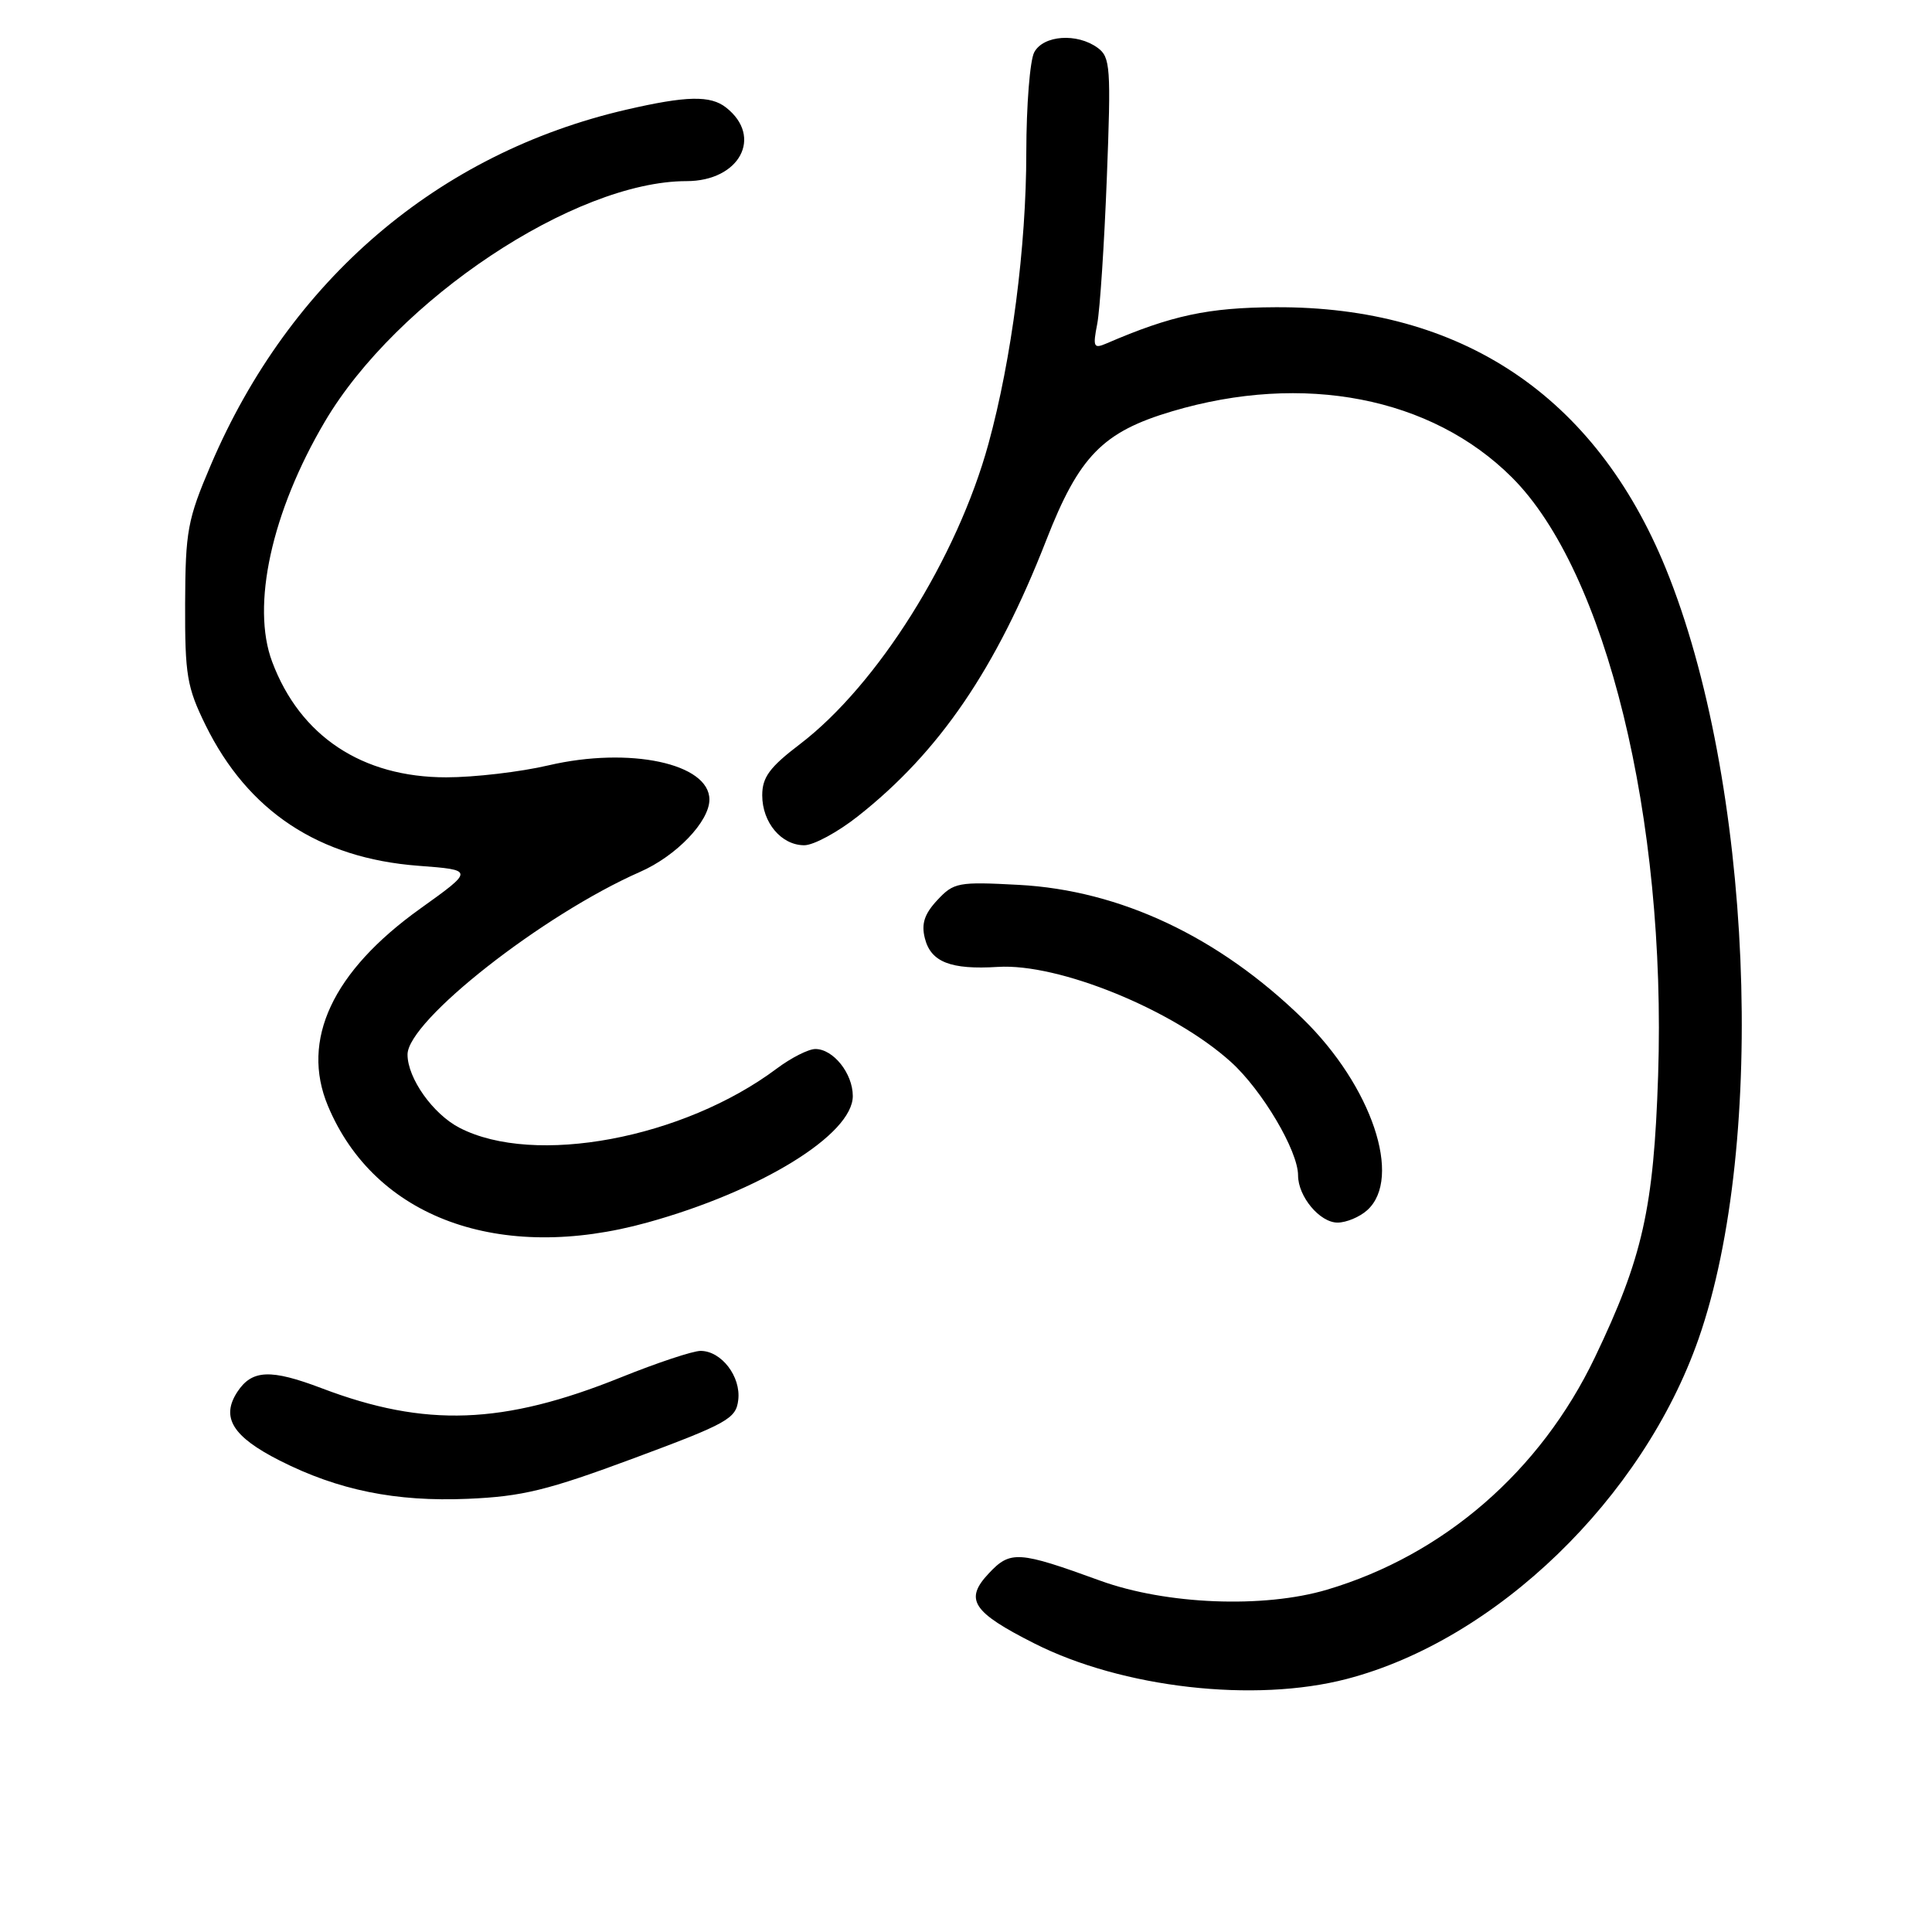 <?xml version="1.0" encoding="UTF-8" standalone="no"?>
<!DOCTYPE svg PUBLIC "-//W3C//DTD SVG 1.1//EN" "http://www.w3.org/Graphics/SVG/1.1/DTD/svg11.dtd" >
<svg xmlns="http://www.w3.org/2000/svg" xmlns:xlink="http://www.w3.org/1999/xlink" version="1.1" viewBox="0 0 256 256">
 <g >
 <path fill="currentColor"
d=" M 178.45 222.47 C 198.25 217.31 217.68 198.53 225.07 177.40 C 234.20 151.28 232.16 103.34 220.72 75.31 C 211.39 52.46 193.64 40.58 169.00 40.71 C 160.09 40.75 155.23 41.79 146.61 45.51 C 144.91 46.24 144.79 45.98 145.39 42.91 C 145.75 41.03 146.32 32.34 146.66 23.59 C 147.23 8.92 147.13 7.57 145.45 6.34 C 142.72 4.34 138.25 4.66 137.04 6.93 C 136.47 8.00 136.00 13.96 135.99 20.18 C 135.99 32.67 134.05 47.59 130.98 58.79 C 126.83 73.94 116.27 90.76 106.00 98.60 C 101.98 101.66 101.00 102.99 101.00 105.38 C 101.00 108.99 103.53 112.00 106.57 112.00 C 107.81 112.00 111.02 110.26 113.70 108.14 C 124.49 99.62 131.98 88.63 138.63 71.59 C 142.98 60.44 146.11 57.23 155.31 54.50 C 172.72 49.33 189.67 52.62 200.33 63.25 C 212.82 75.70 220.82 108.45 219.71 142.50 C 219.13 160.09 217.66 166.65 211.33 179.86 C 204.11 194.94 191.30 206.05 175.84 210.64 C 167.43 213.14 154.53 212.62 145.79 209.45 C 134.96 205.51 133.88 205.43 131.03 208.47 C 127.75 211.95 128.82 213.60 137.05 217.76 C 148.71 223.66 166.23 225.66 178.45 222.47 Z  M 84.00 193.22 C 96.41 188.61 97.53 187.98 97.82 185.51 C 98.20 182.41 95.59 179.00 92.83 179.00 C 91.81 179.00 87.06 180.58 82.27 182.51 C 66.68 188.79 56.36 189.17 42.63 183.95 C 35.86 181.38 33.39 181.48 31.45 184.43 C 29.24 187.81 30.81 190.36 37.06 193.53 C 44.81 197.46 52.43 199.01 62.00 198.60 C 69.22 198.29 72.53 197.48 84.00 193.22 Z  M 85.78 161.99 C 100.82 157.83 113.00 150.32 113.00 145.23 C 113.00 142.24 110.42 139.00 108.04 139.00 C 107.13 139.00 104.84 140.16 102.94 141.58 C 90.54 150.87 70.79 154.56 60.89 149.44 C 57.37 147.62 54.00 142.87 54.00 139.73 C 54.00 135.27 71.92 121.20 84.81 115.53 C 89.62 113.42 94.00 108.85 94.00 105.95 C 94.00 101.16 83.43 98.91 72.69 101.41 C 68.94 102.29 62.84 103.00 59.13 103.00 C 47.98 103.00 39.75 97.54 36.06 87.68 C 33.27 80.26 35.99 67.83 43.03 55.89 C 52.56 39.71 76.18 24.00 90.97 24.00 C 98.00 24.00 101.15 18.13 96.21 14.25 C 94.14 12.62 90.96 12.69 83.00 14.53 C 58.04 20.30 38.40 37.10 27.94 61.60 C 24.84 68.86 24.57 70.35 24.53 80.00 C 24.50 89.45 24.77 91.05 27.23 96.07 C 32.85 107.50 42.25 113.72 55.43 114.72 C 62.83 115.28 62.83 115.28 55.67 120.41 C 44.06 128.72 39.81 137.81 43.45 146.53 C 49.65 161.37 66.21 167.42 85.78 161.99 Z  M 181.17 160.35 C 185.87 156.10 181.76 143.90 172.64 135.00 C 161.50 124.13 148.44 117.97 135.00 117.25 C 126.96 116.82 126.38 116.93 124.20 119.27 C 122.49 121.10 122.06 122.41 122.55 124.33 C 123.34 127.48 125.97 128.51 132.22 128.12 C 140.28 127.61 155.46 133.80 163.11 140.72 C 167.24 144.45 172.00 152.49 172.00 155.74 C 172.00 158.55 174.88 162.00 177.23 162.00 C 178.39 162.00 180.17 161.26 181.17 160.35 Z "/>
</g>
</svg>